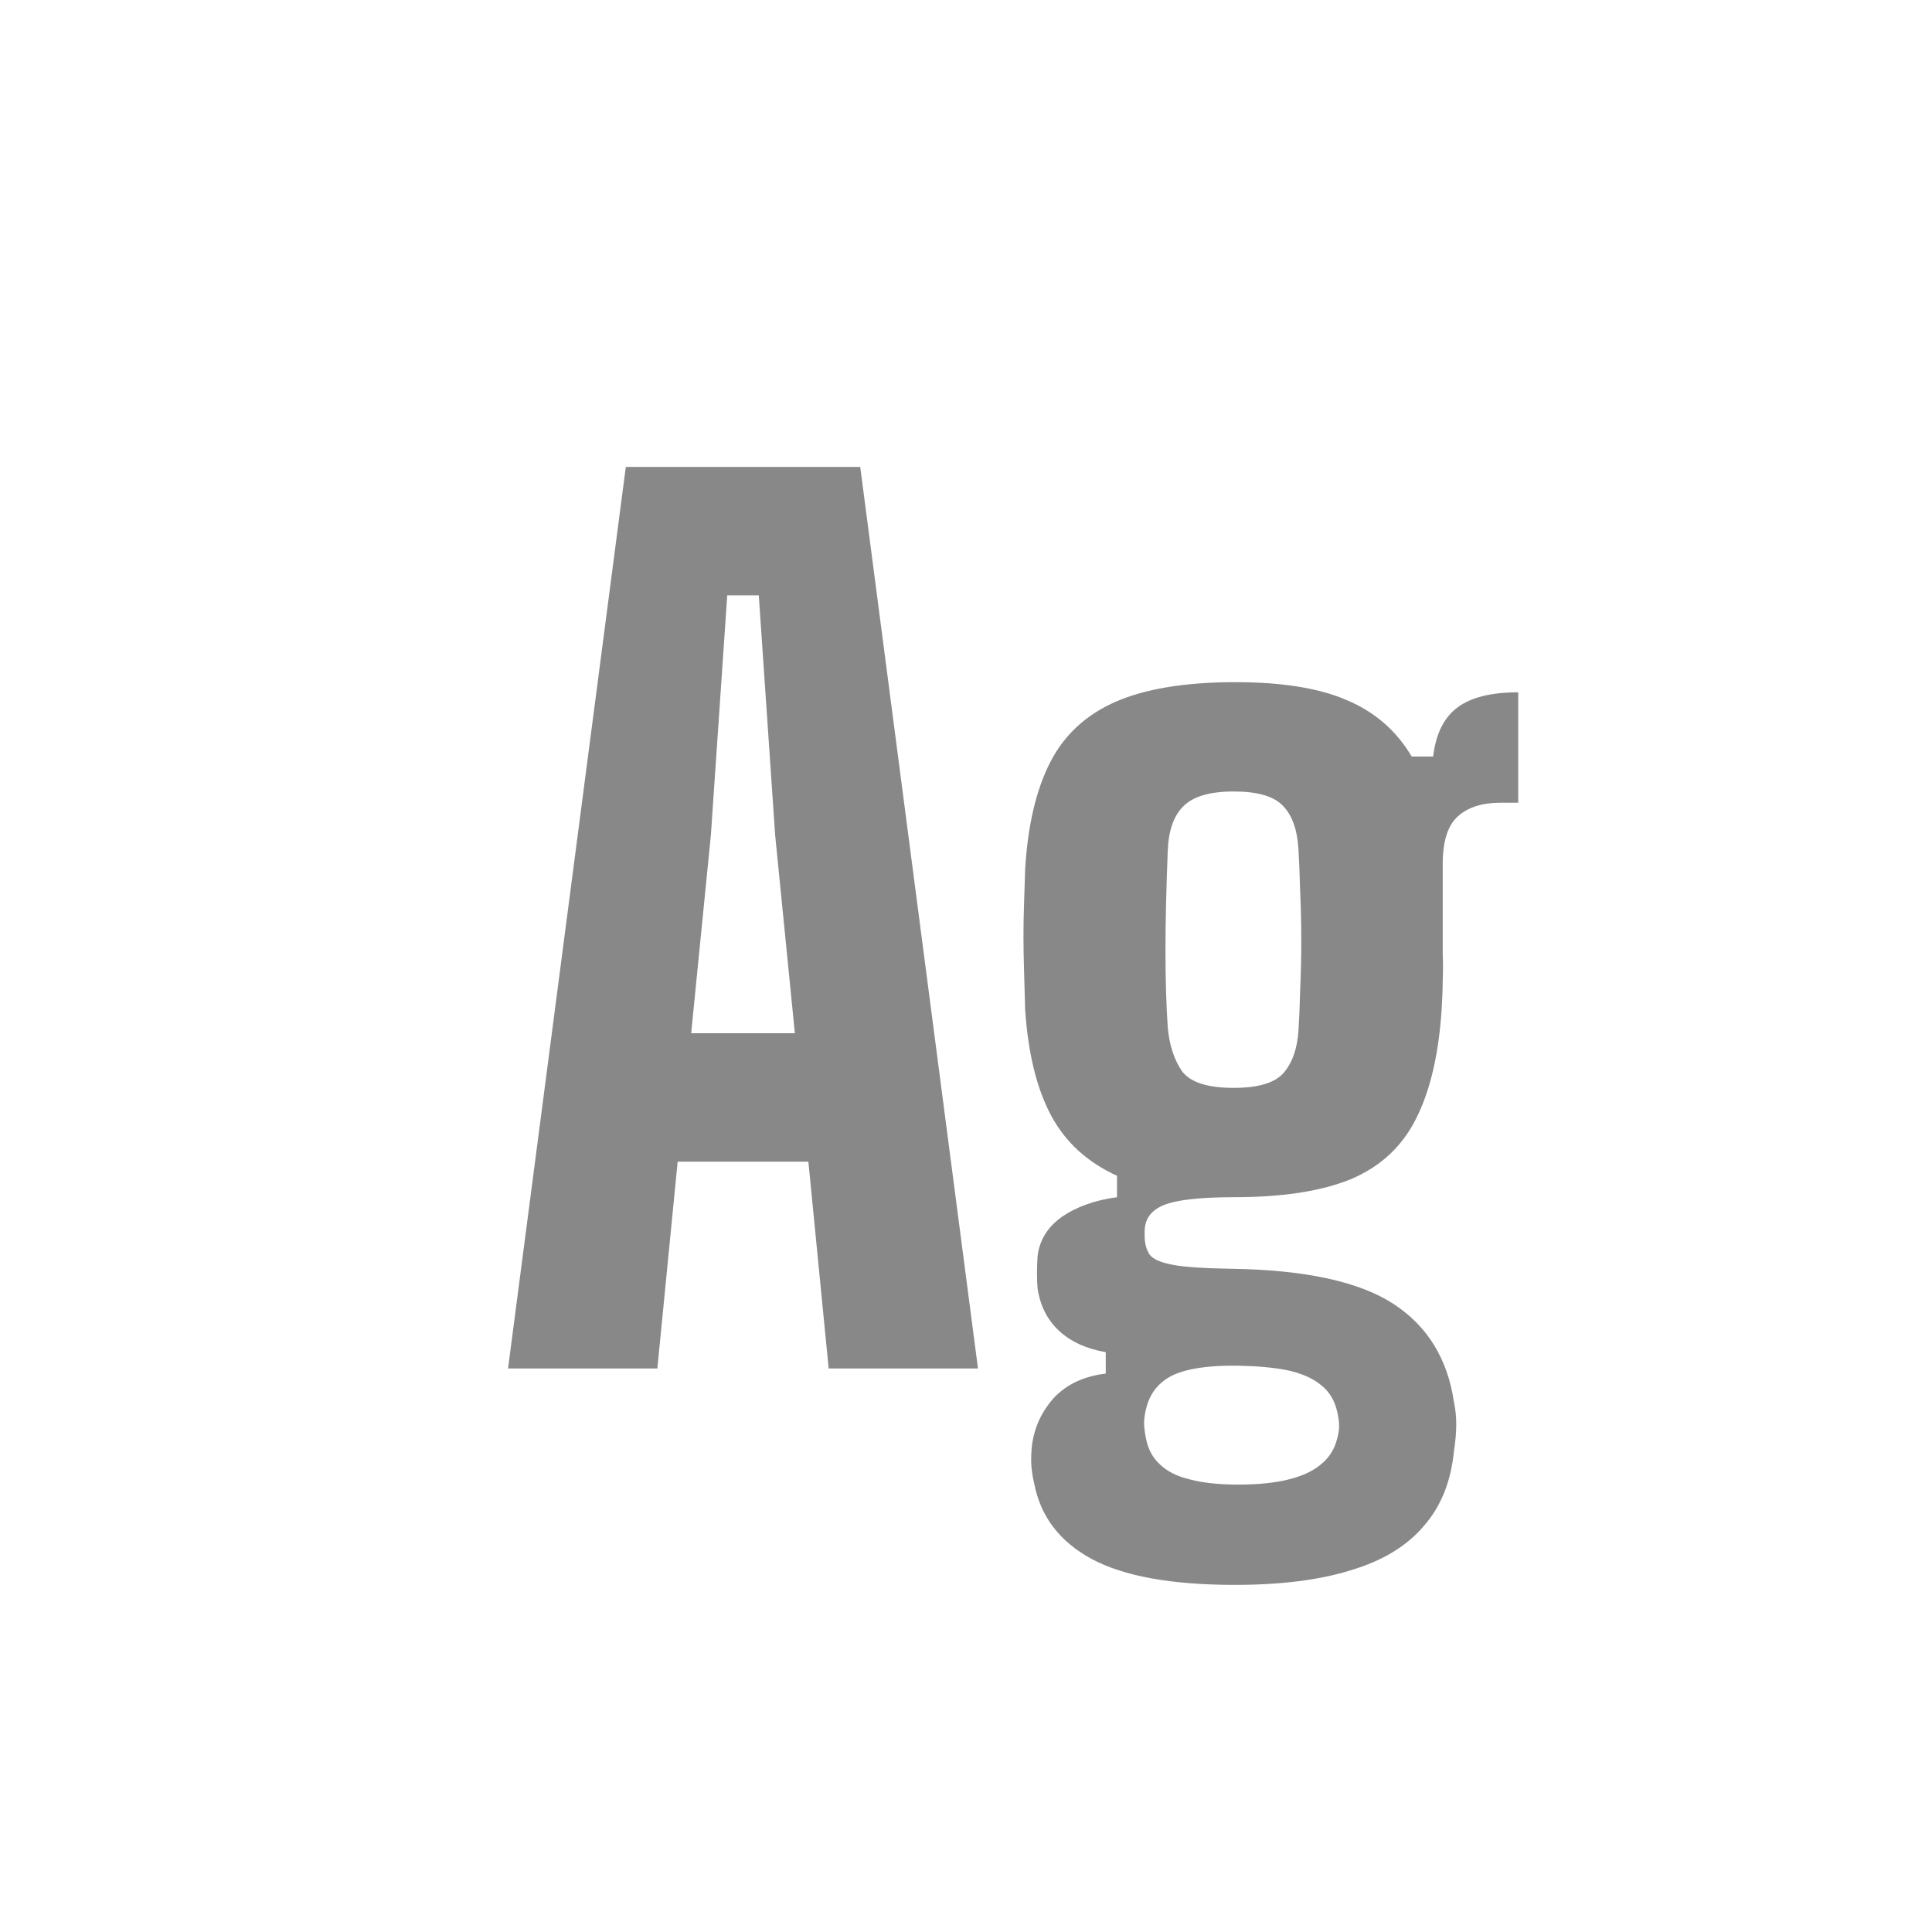 <svg width="24" height="24" viewBox="0 0 24 24" fill="none" xmlns="http://www.w3.org/2000/svg">
<path d="M6.311 17L7.774 5.8H10.686L12.149 17H10.294L10.042 14.431H8.418L8.166 17H6.311ZM8.586 12.835H9.874L9.629 10.371L9.426 7.396H9.034L8.831 10.371L8.586 12.835ZM15.339 19.688C14.555 19.688 13.962 19.581 13.561 19.366C13.164 19.151 12.926 18.839 12.847 18.428C12.833 18.372 12.821 18.3 12.812 18.211C12.807 18.127 12.81 18.043 12.819 17.959C12.847 17.735 12.938 17.537 13.092 17.364C13.251 17.196 13.465 17.096 13.736 17.063V16.797C13.493 16.755 13.3 16.666 13.155 16.531C13.01 16.396 12.922 16.221 12.889 16.006C12.884 15.945 12.882 15.882 12.882 15.817C12.882 15.752 12.884 15.682 12.889 15.607C12.912 15.406 13.013 15.243 13.19 15.117C13.372 14.991 13.601 14.909 13.876 14.872V14.606C13.507 14.438 13.234 14.188 13.057 13.857C12.88 13.526 12.772 13.089 12.735 12.548C12.73 12.361 12.726 12.196 12.721 12.051C12.716 11.902 12.714 11.762 12.714 11.631C12.714 11.5 12.716 11.367 12.721 11.232C12.726 11.097 12.73 10.95 12.735 10.791C12.768 10.254 12.87 9.816 13.043 9.475C13.216 9.134 13.486 8.882 13.855 8.719C14.228 8.556 14.725 8.474 15.346 8.474C15.929 8.474 16.391 8.549 16.732 8.698C17.077 8.843 17.346 9.076 17.537 9.398H17.803C17.836 9.118 17.936 8.915 18.104 8.789C18.272 8.663 18.524 8.6 18.86 8.6V9.972H18.636C18.412 9.972 18.237 10.028 18.111 10.14C17.985 10.252 17.922 10.45 17.922 10.735V11.232C17.922 11.349 17.922 11.458 17.922 11.561C17.922 11.659 17.922 11.757 17.922 11.855C17.927 11.953 17.927 12.058 17.922 12.17C17.922 12.282 17.917 12.408 17.908 12.548C17.871 13.108 17.763 13.561 17.586 13.906C17.413 14.247 17.145 14.494 16.781 14.648C16.417 14.797 15.934 14.872 15.332 14.872C14.907 14.872 14.616 14.905 14.457 14.97C14.298 15.035 14.219 15.145 14.219 15.299V15.348C14.219 15.446 14.24 15.525 14.282 15.586C14.324 15.642 14.42 15.684 14.569 15.712C14.718 15.74 14.961 15.756 15.297 15.761C16.212 15.775 16.881 15.92 17.306 16.195C17.731 16.47 17.983 16.879 18.062 17.42C18.081 17.509 18.09 17.6 18.09 17.693C18.09 17.791 18.081 17.901 18.062 18.022C18.025 18.405 17.899 18.717 17.684 18.96C17.474 19.207 17.173 19.389 16.781 19.506C16.394 19.627 15.913 19.688 15.339 19.688ZM15.381 18.442C15.628 18.442 15.836 18.421 16.004 18.379C16.177 18.337 16.312 18.274 16.41 18.19C16.508 18.111 16.573 18.01 16.606 17.889C16.629 17.814 16.639 17.744 16.634 17.679C16.629 17.618 16.618 17.555 16.599 17.49C16.562 17.364 16.492 17.264 16.389 17.189C16.291 17.114 16.158 17.058 15.99 17.021C15.822 16.988 15.619 16.97 15.381 16.965C15.017 16.96 14.746 17 14.569 17.084C14.396 17.168 14.287 17.303 14.24 17.49C14.221 17.555 14.212 17.623 14.212 17.693C14.217 17.763 14.226 17.828 14.24 17.889C14.268 18.015 14.326 18.118 14.415 18.197C14.504 18.281 14.627 18.342 14.786 18.379C14.945 18.421 15.143 18.442 15.381 18.442ZM15.325 13.514C15.633 13.514 15.841 13.451 15.948 13.325C16.055 13.199 16.116 13.024 16.13 12.8C16.139 12.665 16.146 12.499 16.151 12.303C16.16 12.107 16.165 11.902 16.165 11.687C16.165 11.472 16.16 11.267 16.151 11.071C16.146 10.87 16.139 10.698 16.13 10.553C16.116 10.306 16.051 10.124 15.934 10.007C15.822 9.89 15.619 9.832 15.325 9.832C15.031 9.832 14.823 9.893 14.702 10.014C14.581 10.131 14.515 10.317 14.506 10.574C14.497 10.807 14.49 11.027 14.485 11.232C14.48 11.433 14.478 11.624 14.478 11.806C14.478 11.988 14.48 12.158 14.485 12.317C14.49 12.476 14.497 12.623 14.506 12.758C14.525 12.977 14.583 13.159 14.681 13.304C14.784 13.444 14.998 13.514 15.325 13.514Z" fill="#888888"/>
</svg>
